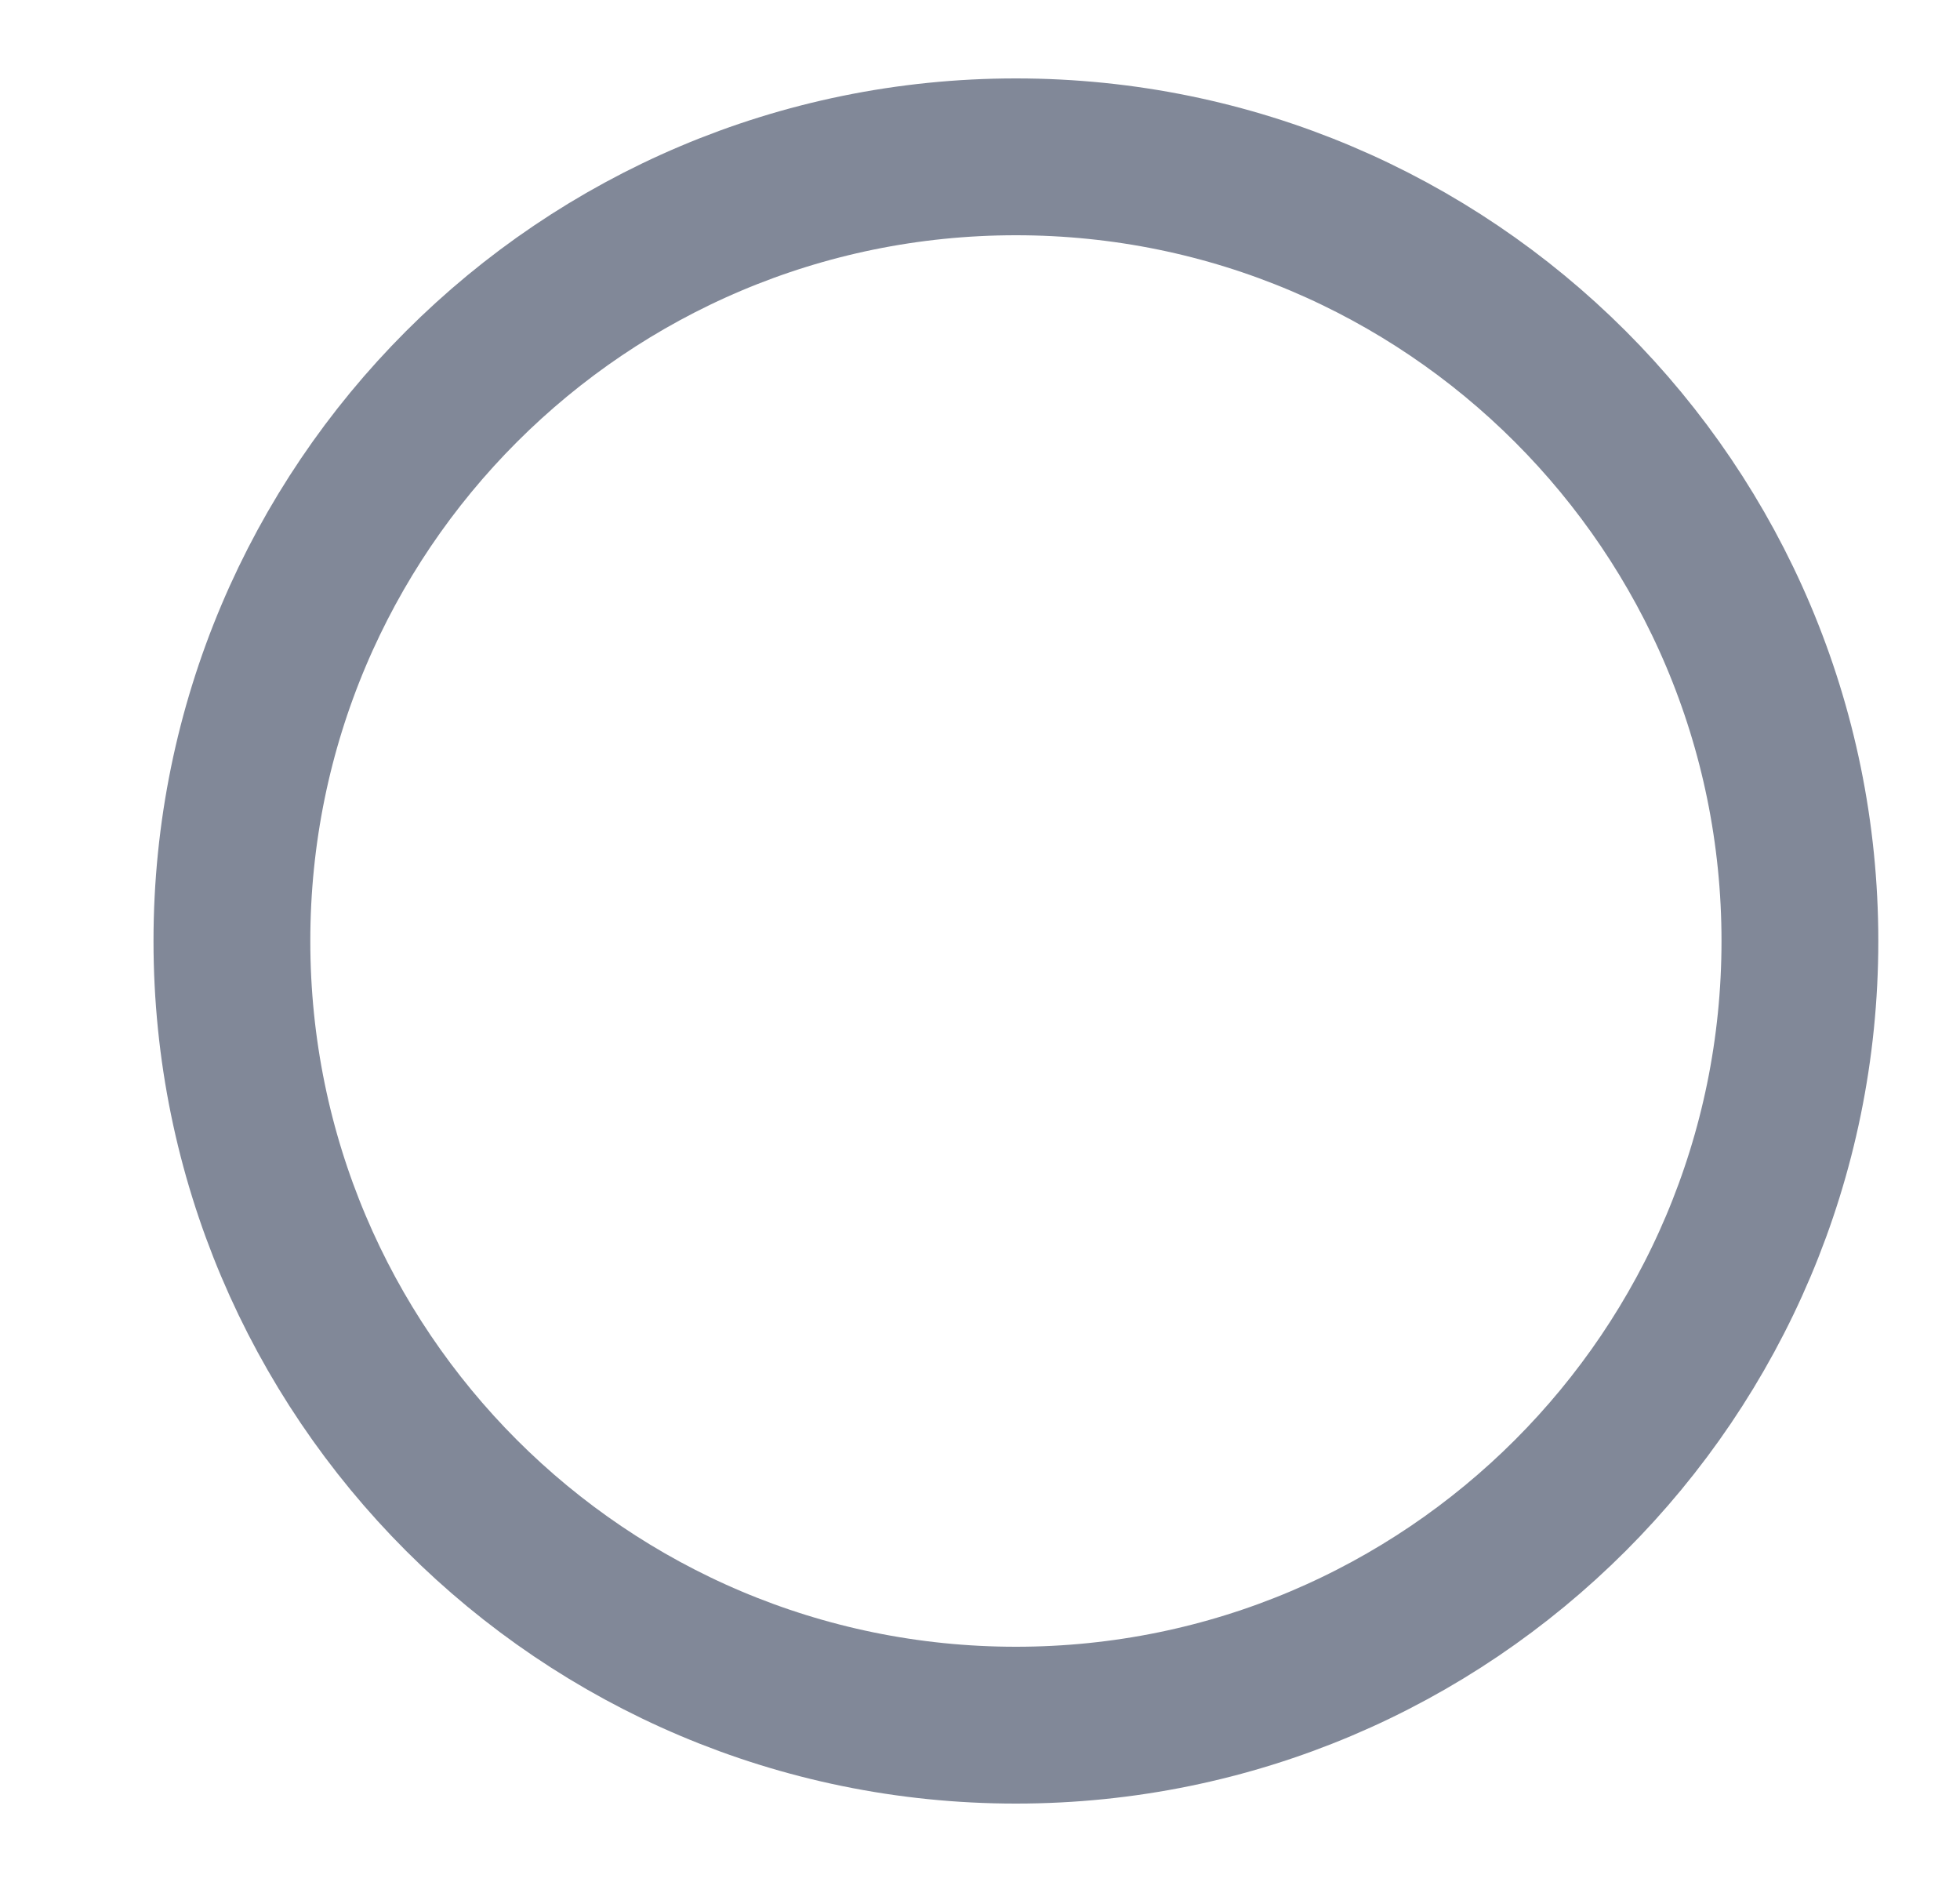 <svg width="25" height="24" viewBox="0 0 25 24" fill="none" xmlns="http://www.w3.org/2000/svg">
<path d="M2.958 12C2.958 17.523 7.436 22 12.958 22C18.481 22 22.958 17.523 22.958 12C22.958 6.477 18.481 2 12.958 2C7.436 2 2.958 6.477 2.958 12Z" stroke="#818898" stroke-width="2" stroke-linejoin="round"/>
</svg>
